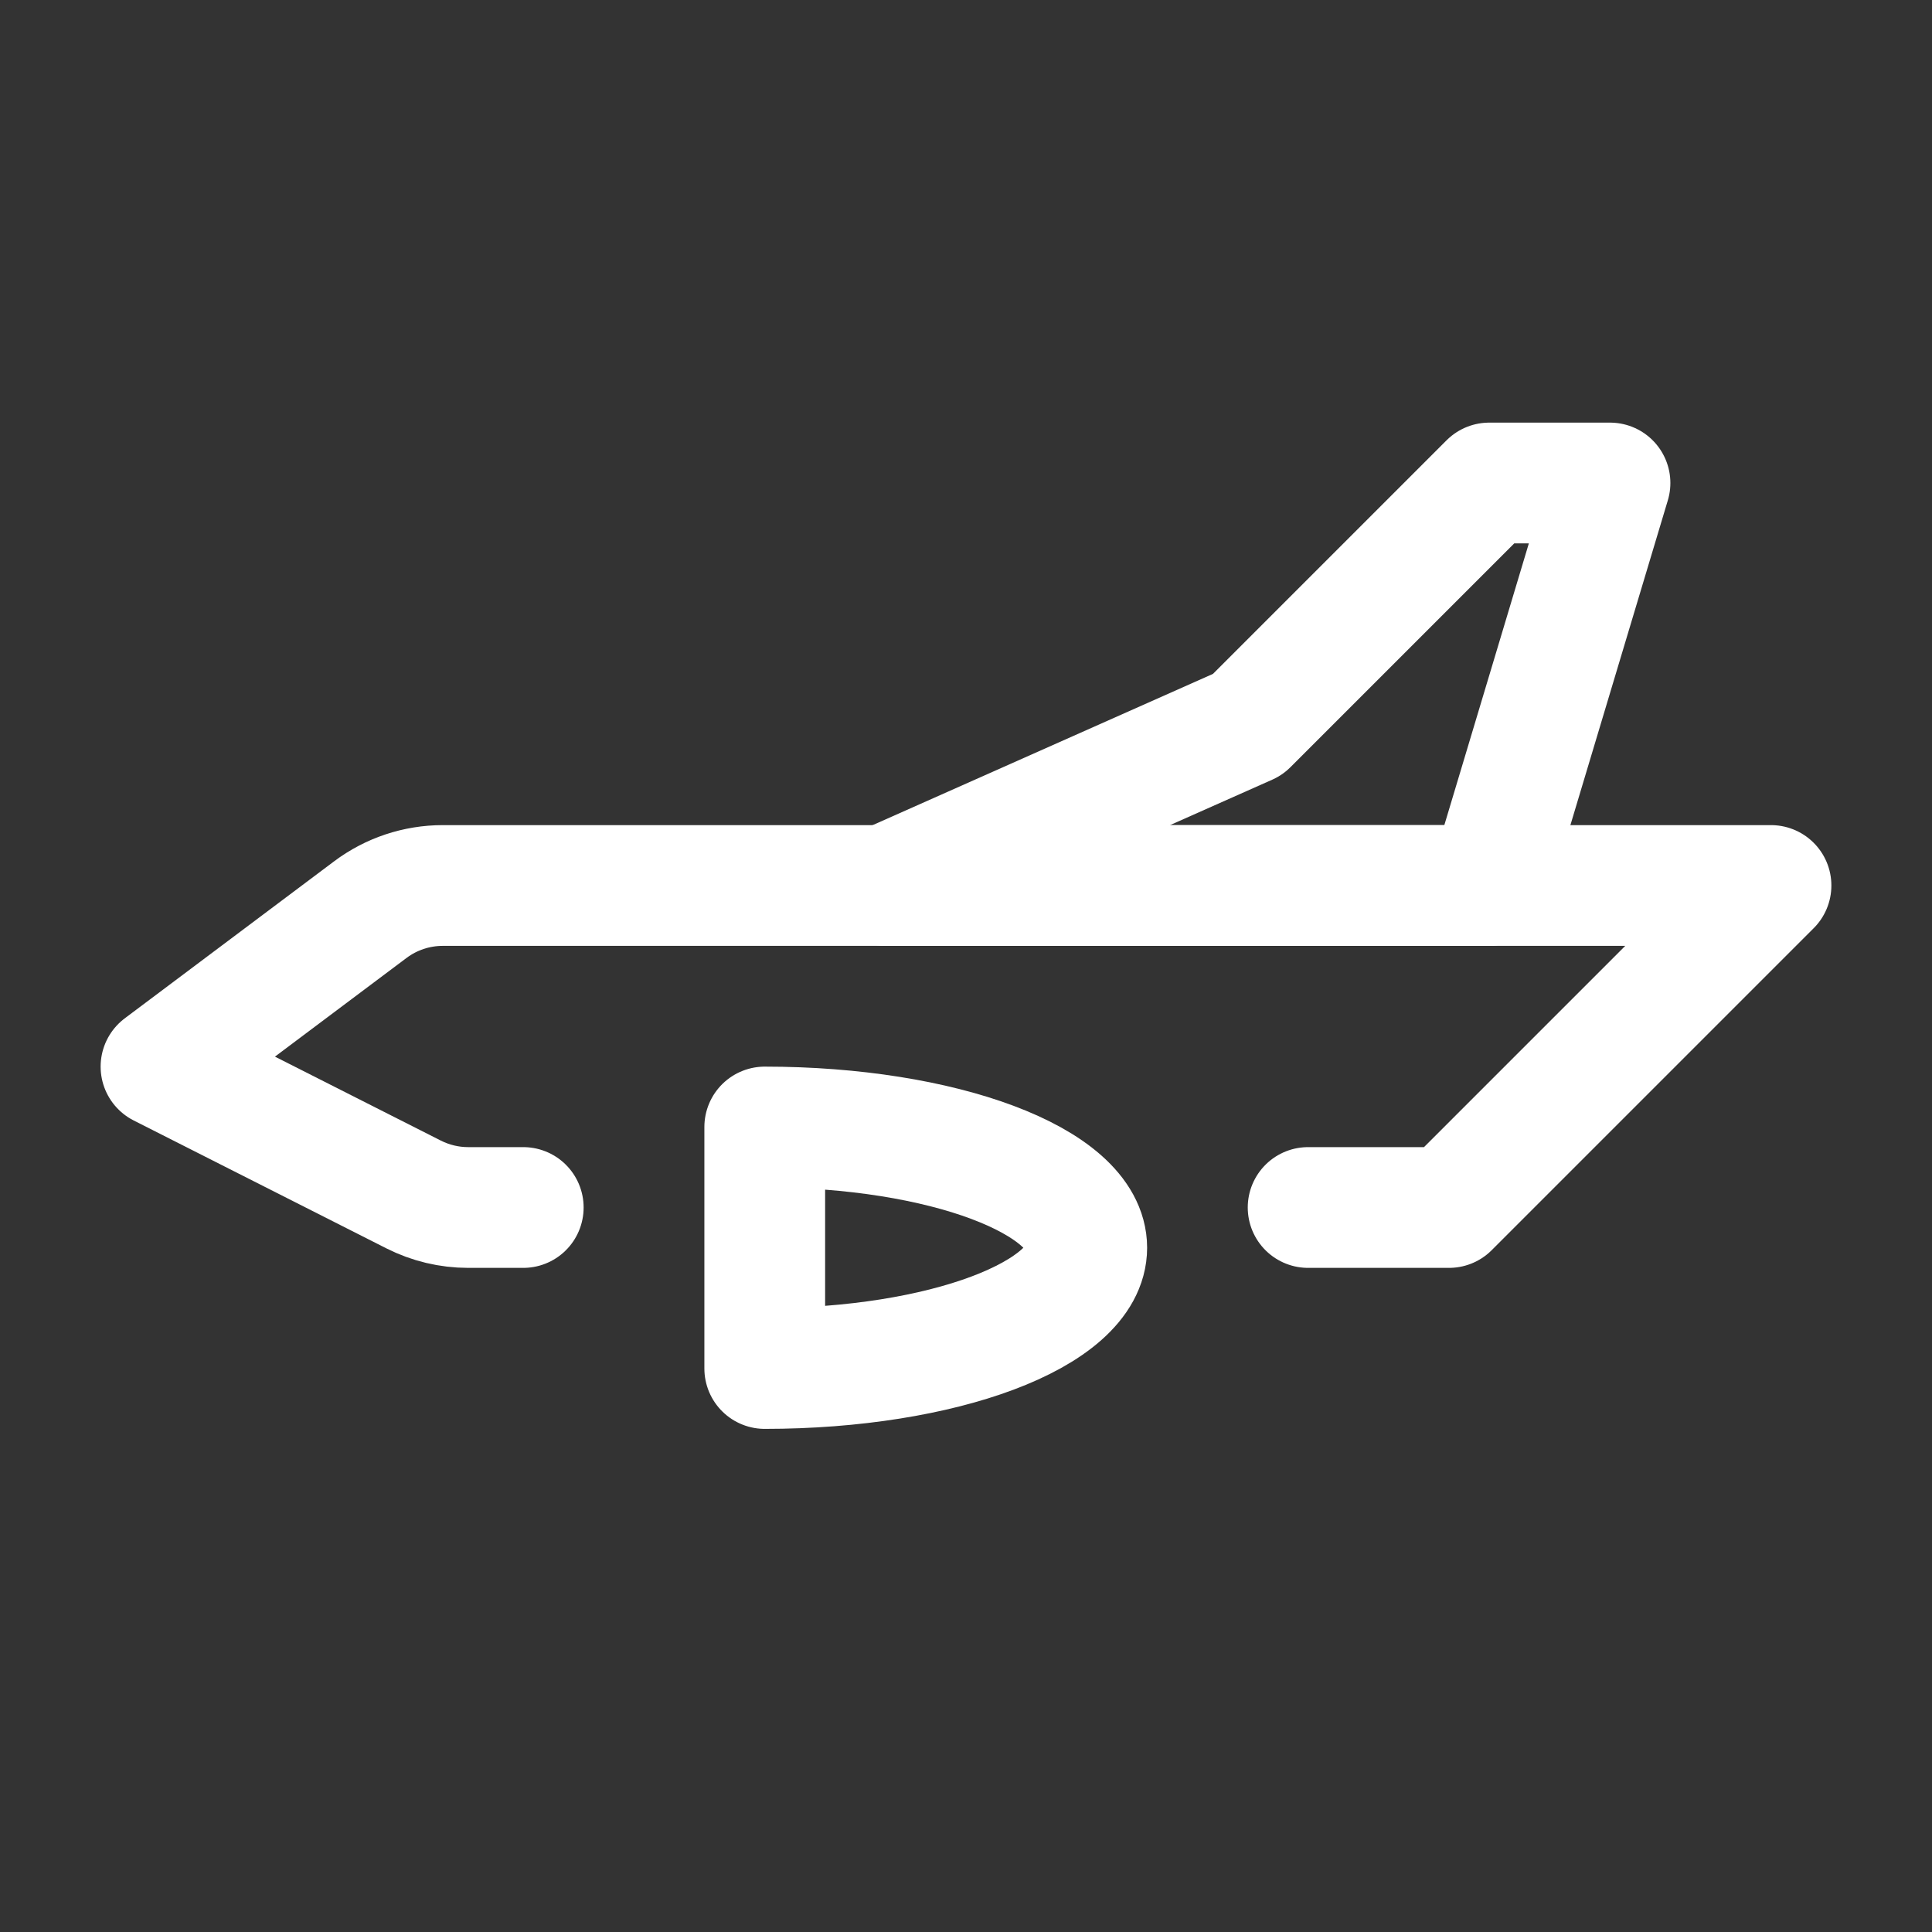 <?xml version="1.0" encoding="UTF-8"?><svg width="32" height="32" viewBox="0 0 48 48" fill="none" xmlns="http://www.w3.org/2000/svg"><rect x="0" y="0" width="48" height="48" fill="#333333" stroke="none"/><path d="M32.5 30H36L44 22H11C10.351 22 9.719 22.21 9.2 22.6L4 26.5L10.277 29.677C10.697 29.889 11.161 30 11.631 30H13" stroke="#ffffff" stroke-width="3" stroke-linecap="round" stroke-linejoin="round"/><path d="M27 31C27 32.657 23.418 34 19 34L19 28C23.418 28 27 29.343 27 31Z" fill="none" stroke="#ffffff" stroke-width="3" stroke-linejoin="round"/><path d="M31 18L22 22H37L40 12H37L31 18Z" fill="none" stroke="#ffffff" stroke-width="3" stroke-linecap="round" stroke-linejoin="round"/></svg>